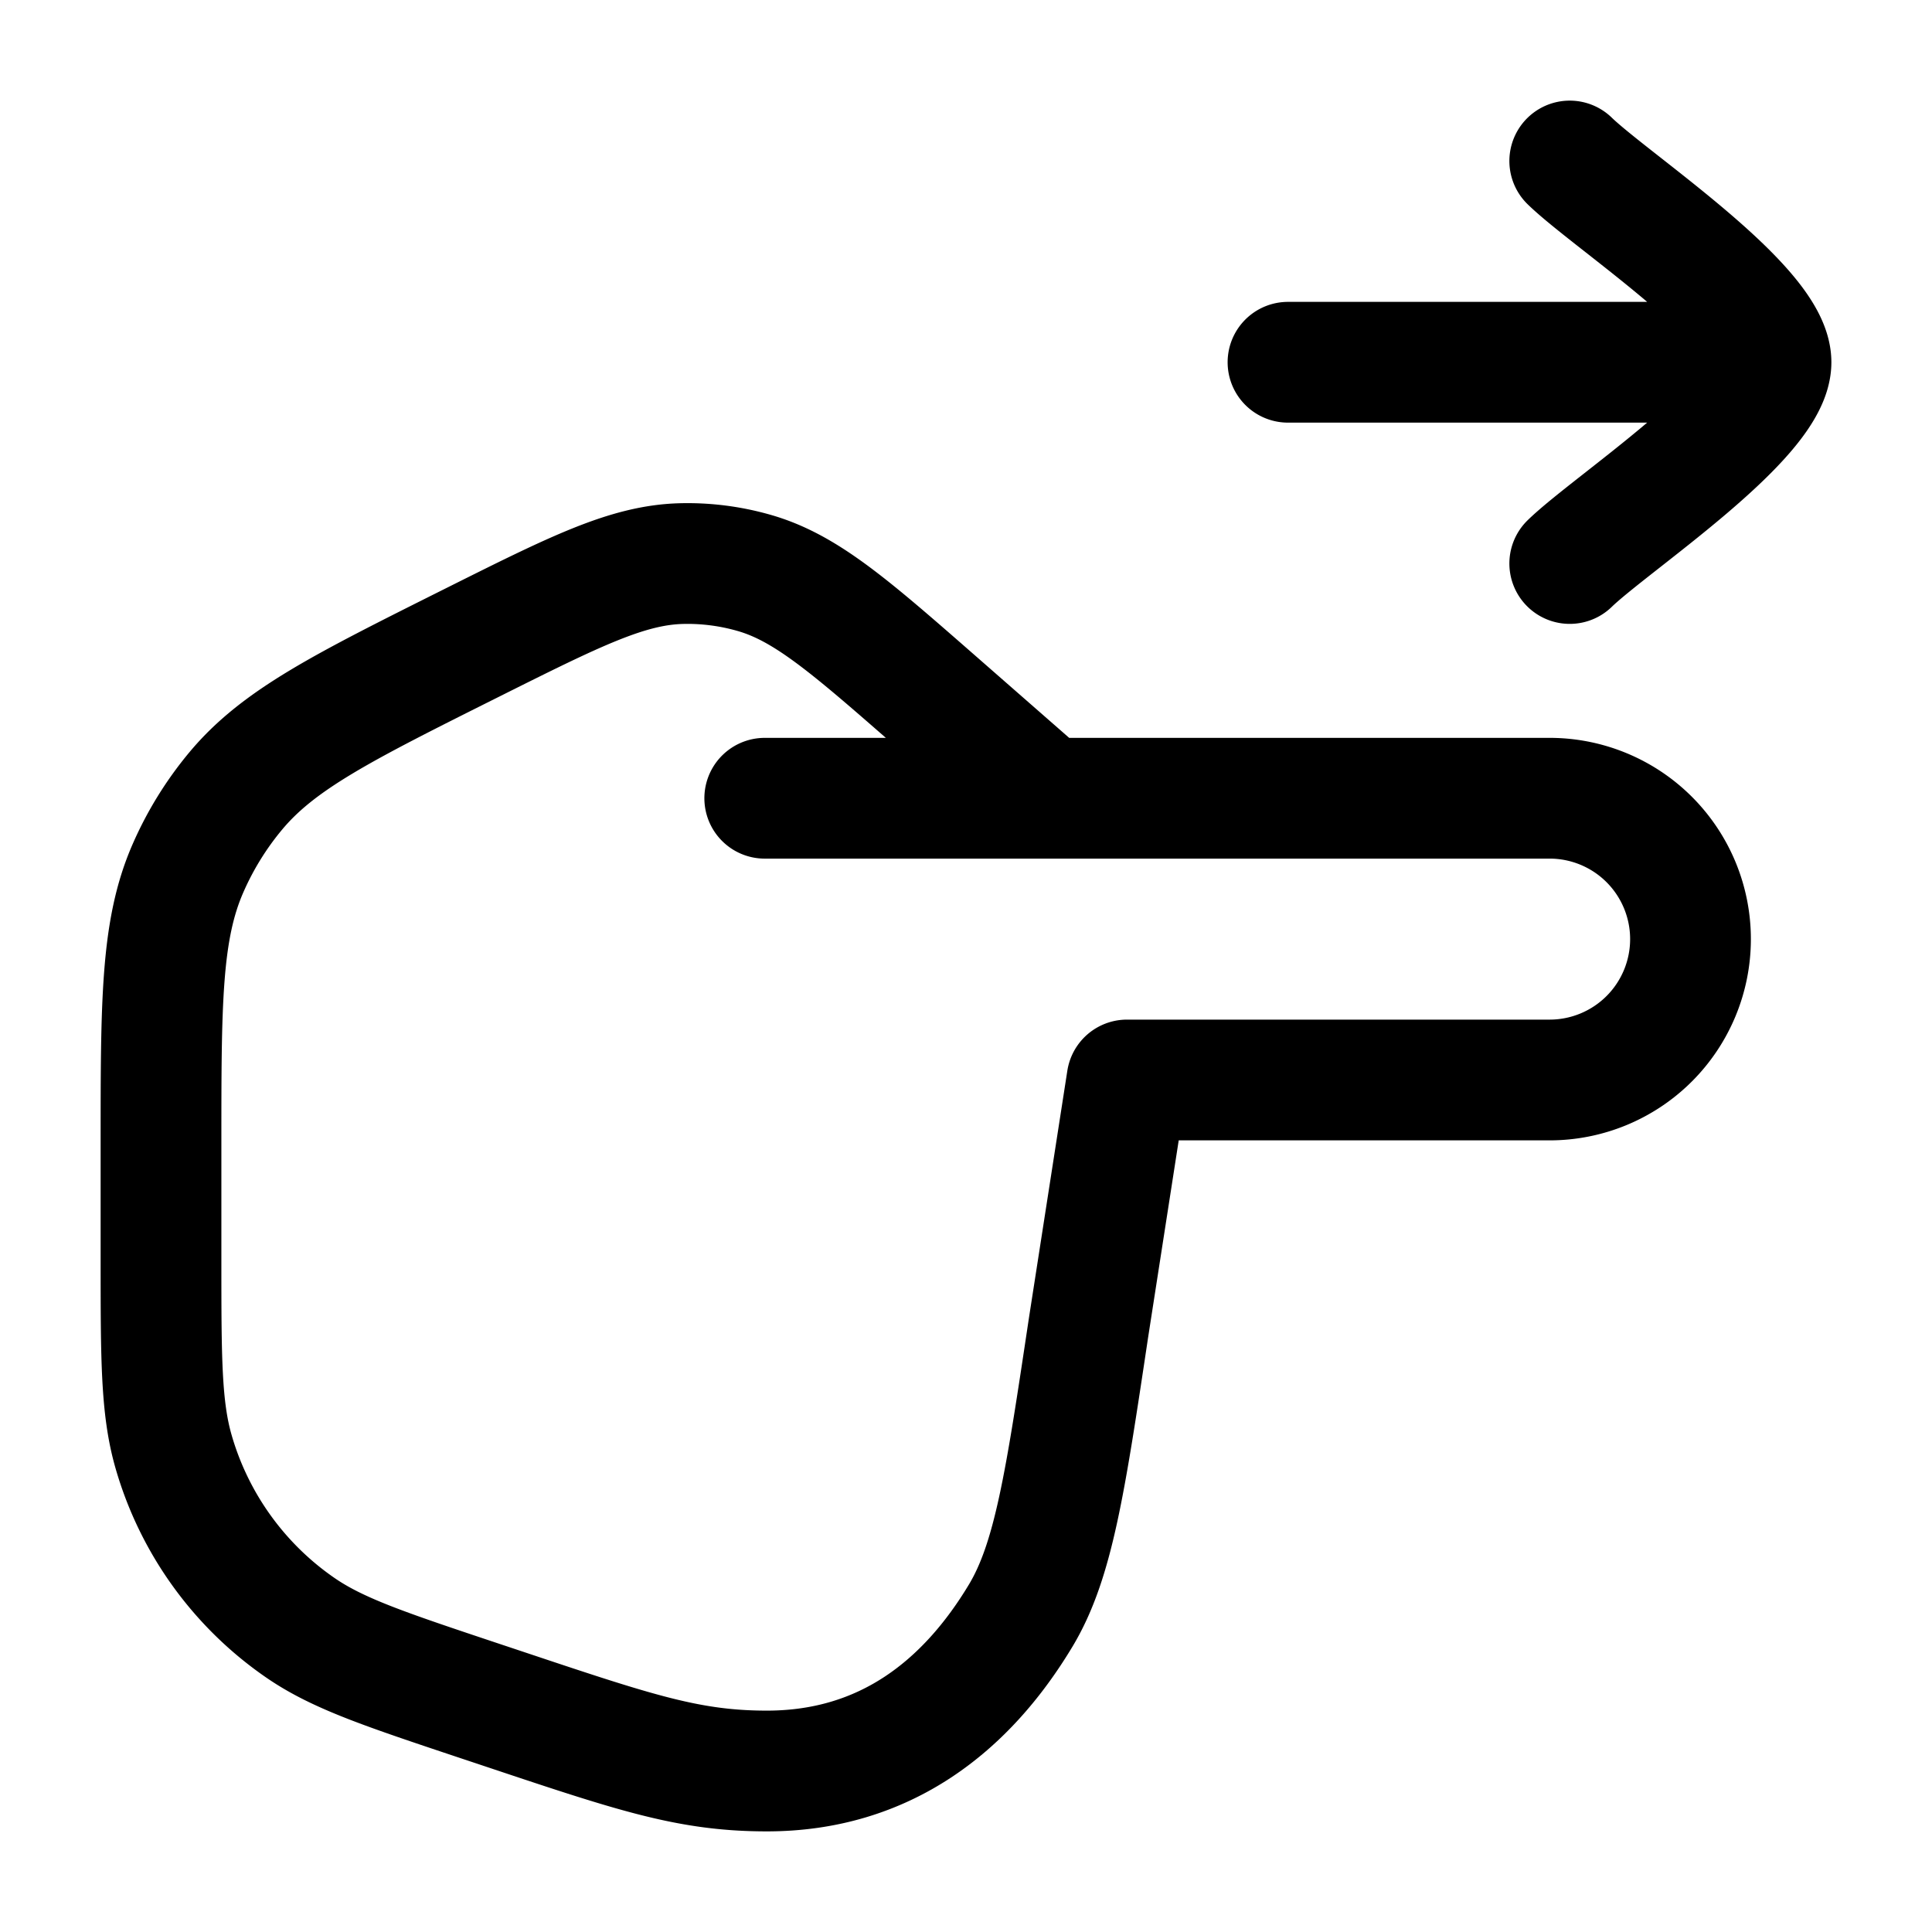 <svg xmlns="http://www.w3.org/2000/svg" width="3em" height="3em" viewBox="0 0 24 24"><path fill="none" stroke="currentColor" stroke-linecap="round" stroke-linejoin="round" stroke-width="1.5" d="M9.5 9.916H13m0 0h6.25a1.75 1.75 0 1 1 0 3.5H14l-.478 3.077c-.289 1.929-.434 2.893-.84 3.572C12.009 21.187 11 22 9.526 22c-1.026 0-1.715-.254-3.565-.87c-1.174-.392-1.76-.587-2.225-.906a4 4 0 0 1-1.58-2.192C2 17.49 2 16.872 2 15.634v-1.405c0-1.785 0-2.677.335-3.443a4 4 0 0 1 .593-.96c.535-.642 1.333-1.04 2.93-1.839c1.294-.647 1.94-.97 2.612-.986a3 3 0 0 1 .895.115c.646.184 1.19.66 2.28 1.614zM22 4.5h-6m6 0c0-.7-1.994-2.008-2.5-2.5M22 4.5c0 .7-1.994 2.008-2.5 2.5" color="currentColor"/></svg>